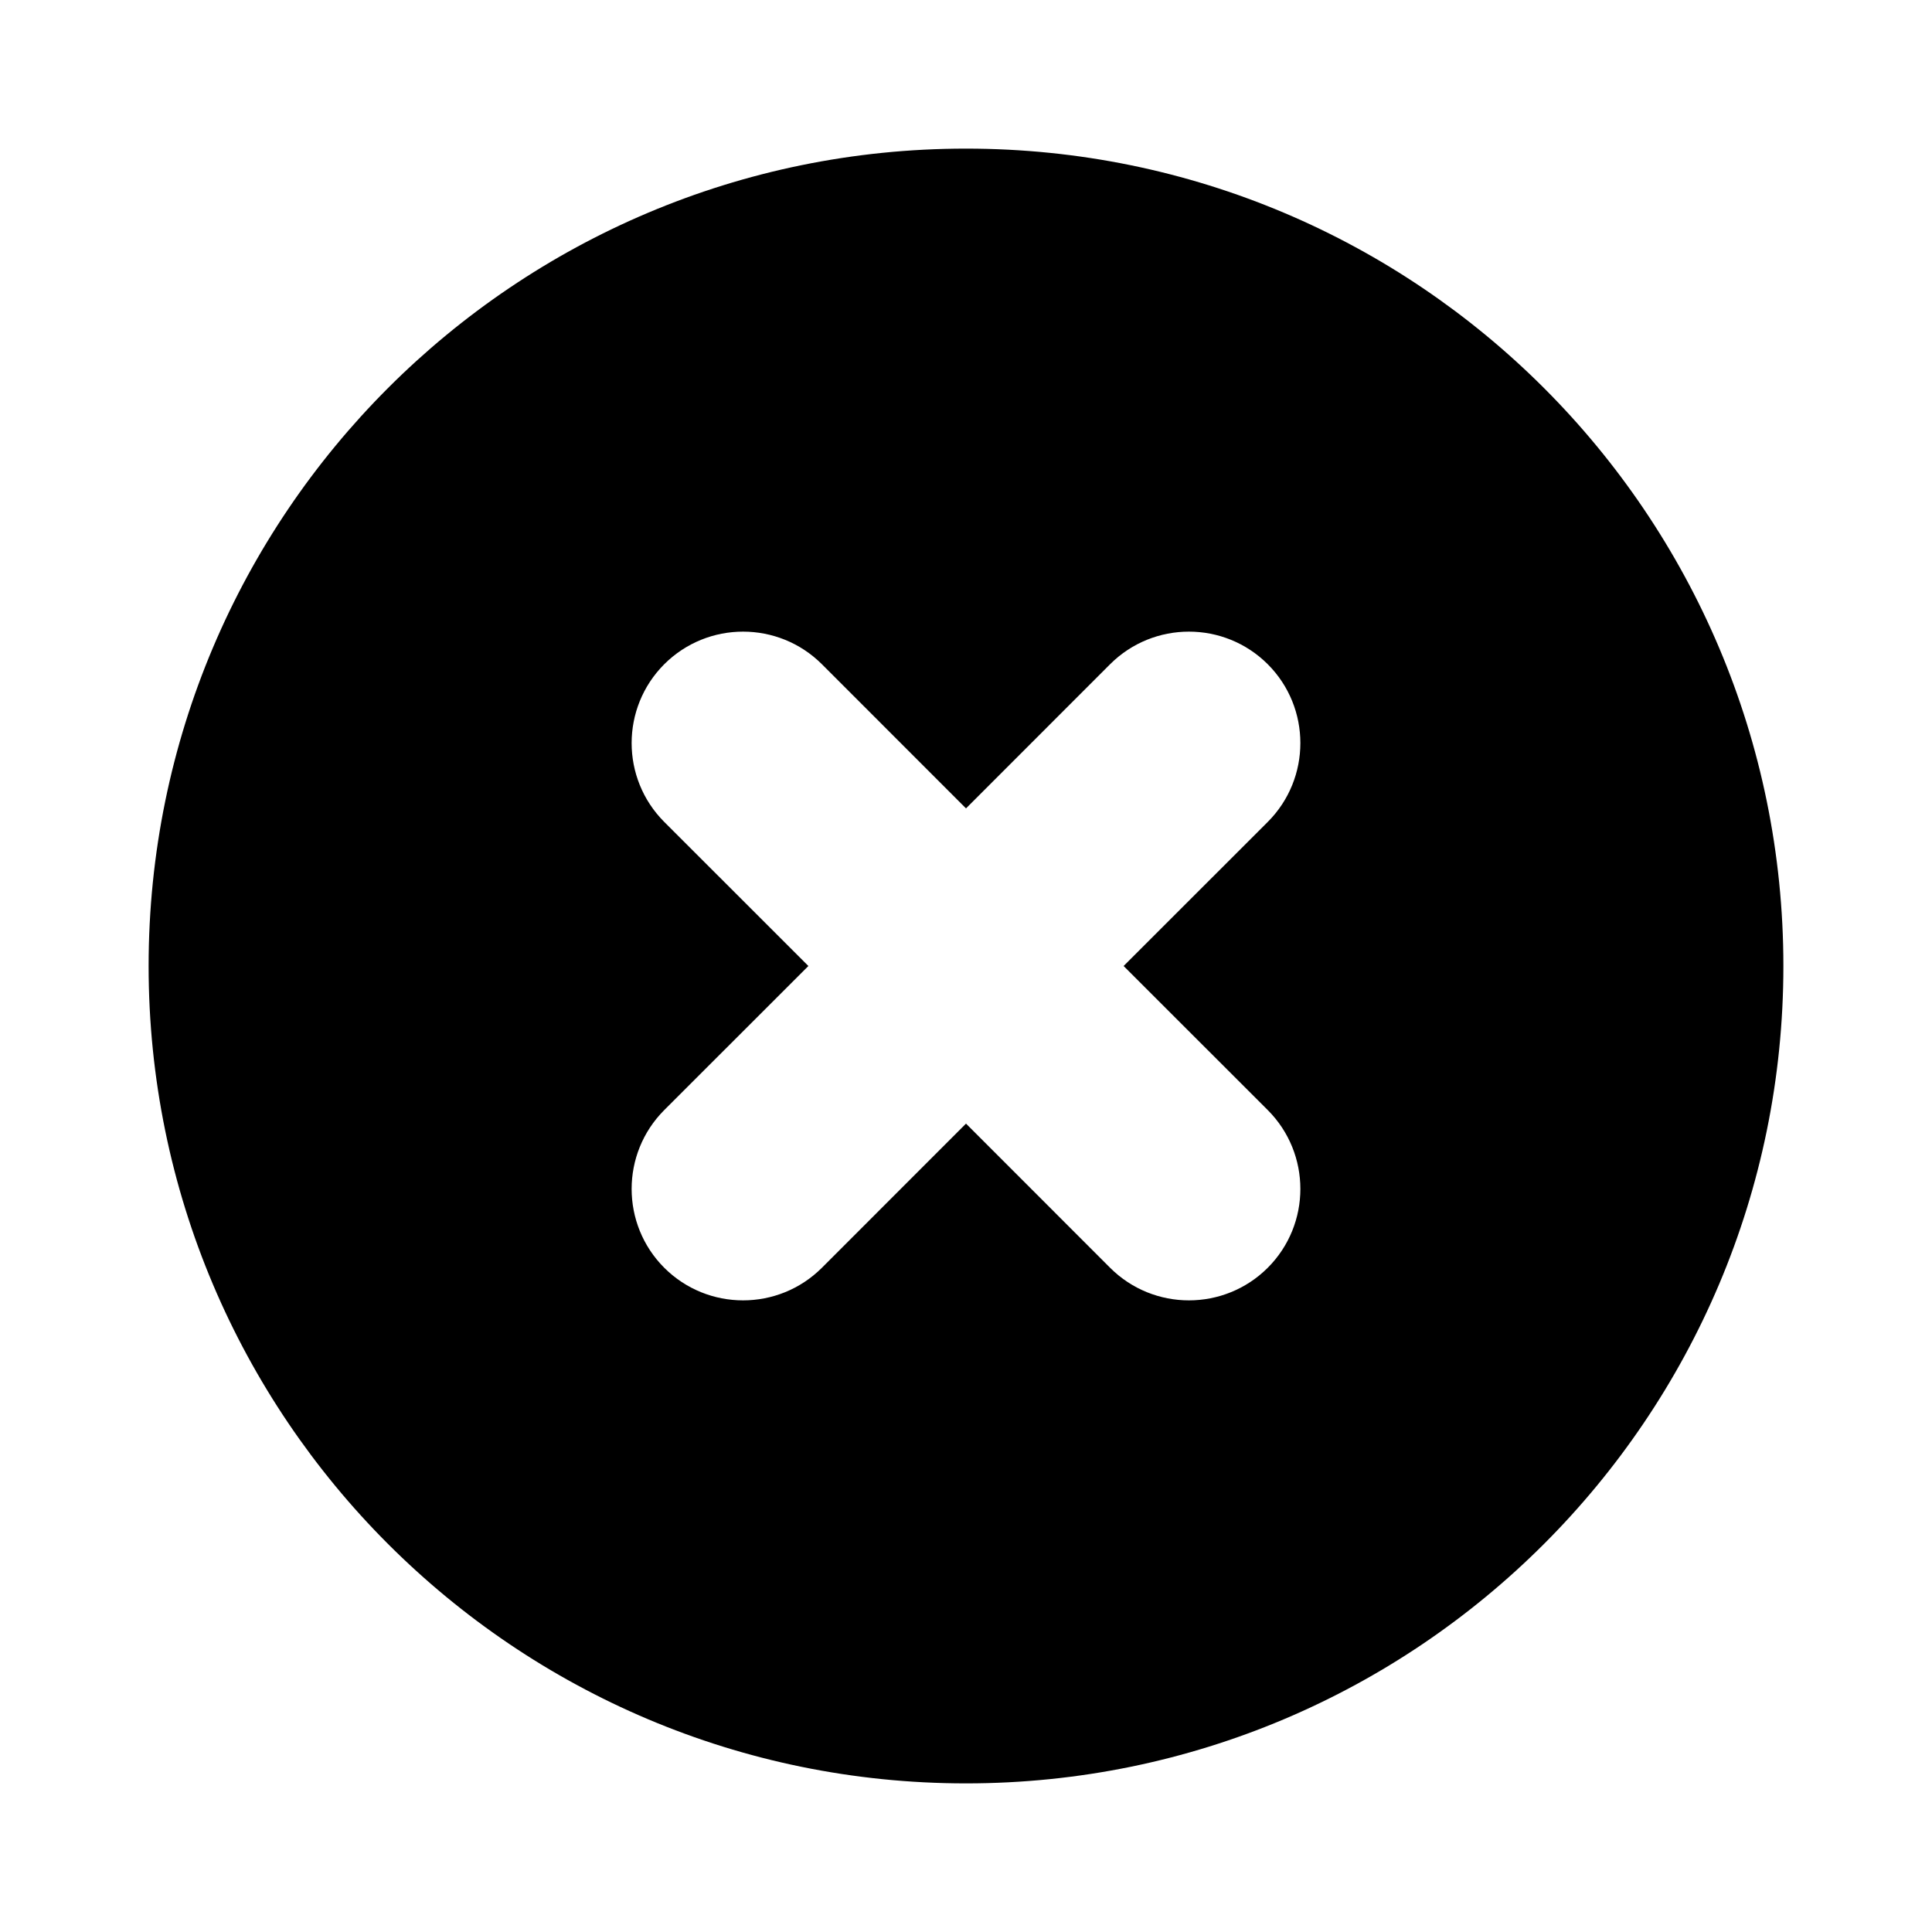 <?xml version="1.0" encoding="UTF-8"?>
<svg width="26px" height="26px" viewBox="0 0 26 26" version="1.1" xmlns="http://www.w3.org/2000/svg" xmlns:xlink="http://www.w3.org/1999/xlink">
    <!-- Generator: Sketch 51.2 (57519) - http://www.bohemiancoding.com/sketch -->
    <title>Icons/Clear</title>
    <desc>Created with Sketch.</desc>
    <path d="M13,24 C6.925,24 2,19.075 2,13 C2,6.925 6.925,2 13,2 C19.075,2 24,6.925 24,13 C24,19.075 19.075,24 13,24 Z M15.121,13 L17.061,11.061 C17.646,10.475 17.646,9.525 17.061,8.939 C16.475,8.354 15.525,8.354 14.939,8.939 L13,10.879 L11.061,8.939 C10.475,8.354 9.525,8.354 8.939,8.939 C8.354,9.525 8.354,10.475 8.939,11.061 L10.879,13 L8.939,14.939 C8.354,15.525 8.354,16.475 8.939,17.061 C9.525,17.646 10.475,17.646 11.061,17.061 L13,15.121 L14.939,17.061 C15.525,17.646 16.475,17.646 17.061,17.061 C17.646,16.475 17.646,15.525 17.061,14.939 L15.121,13 Z" id="path-1"></path>
</svg>